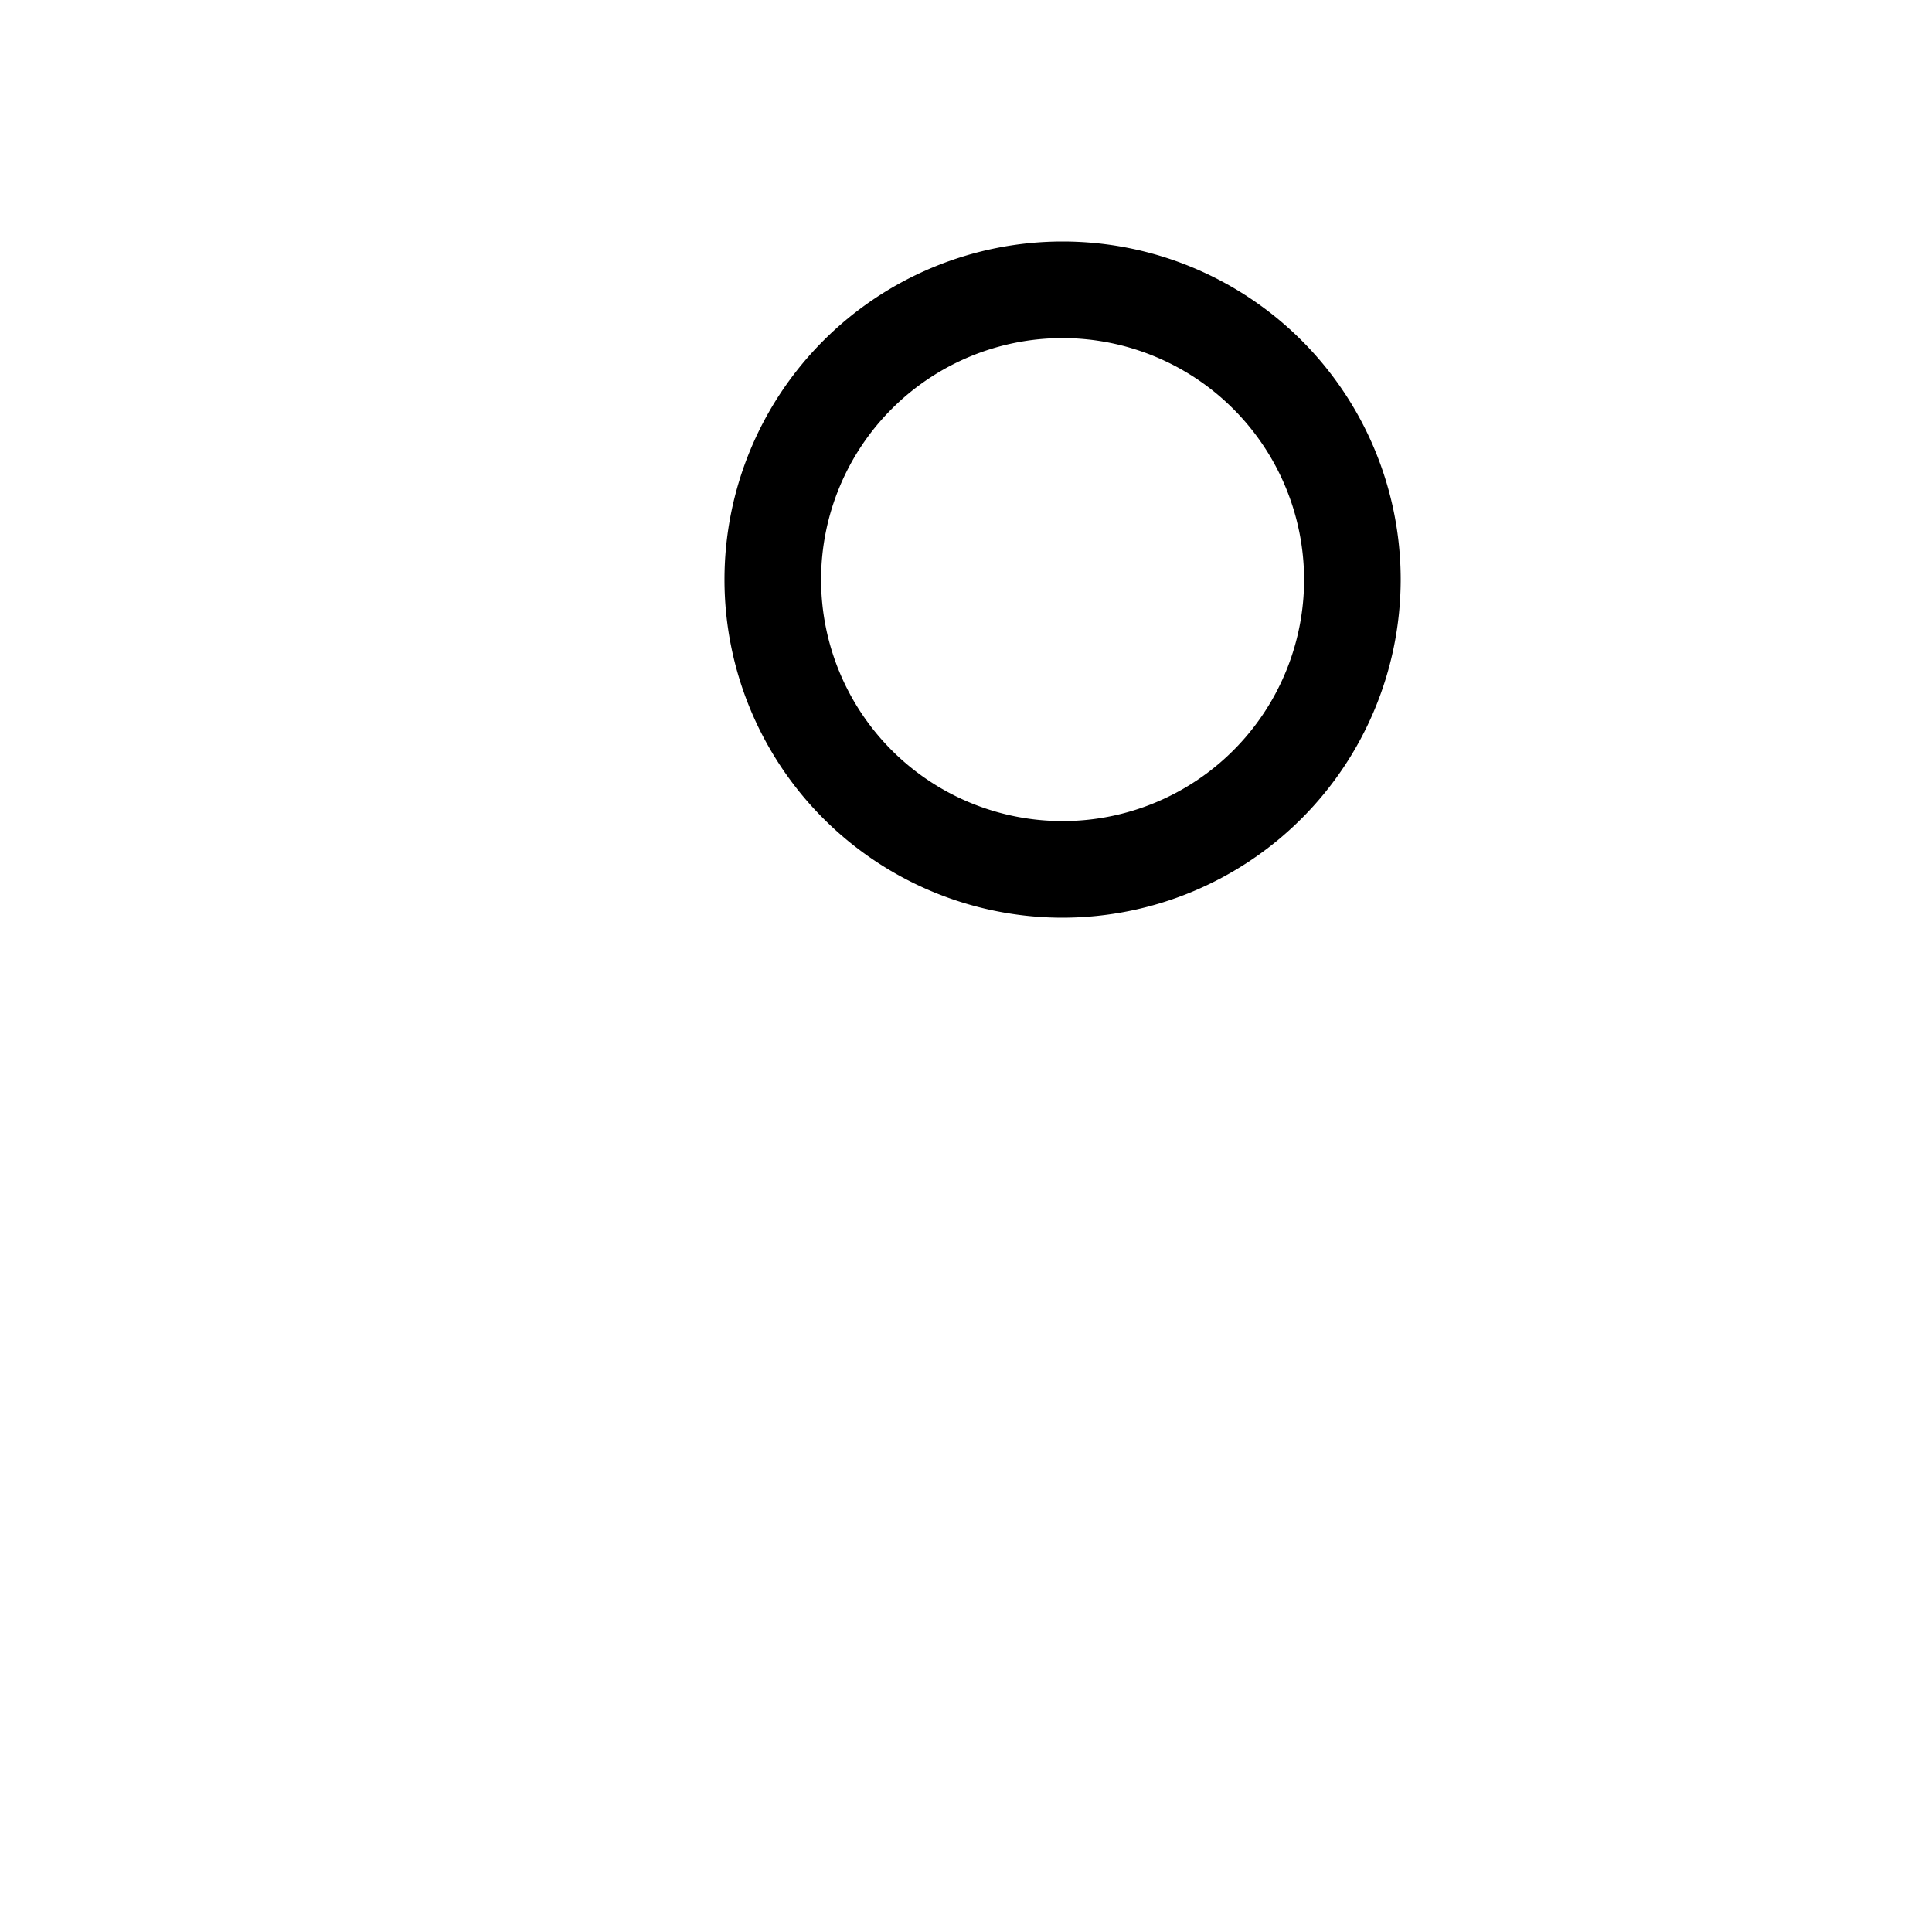 <svg id="Otonqiloli_akopa" data-name="Otonqiloli akopa" xmlns="http://www.w3.org/2000/svg" viewBox="0 0 200 200"><title>00006-o_</title><path d="M109.999,95a35,35,0,1,1,35-35A35.04,35.04,0,0,1,109.999,95Zm0-60a25,25,0,1,0,25,25A25.028,25.028,0,0,0,109.999,35Z"/></svg>